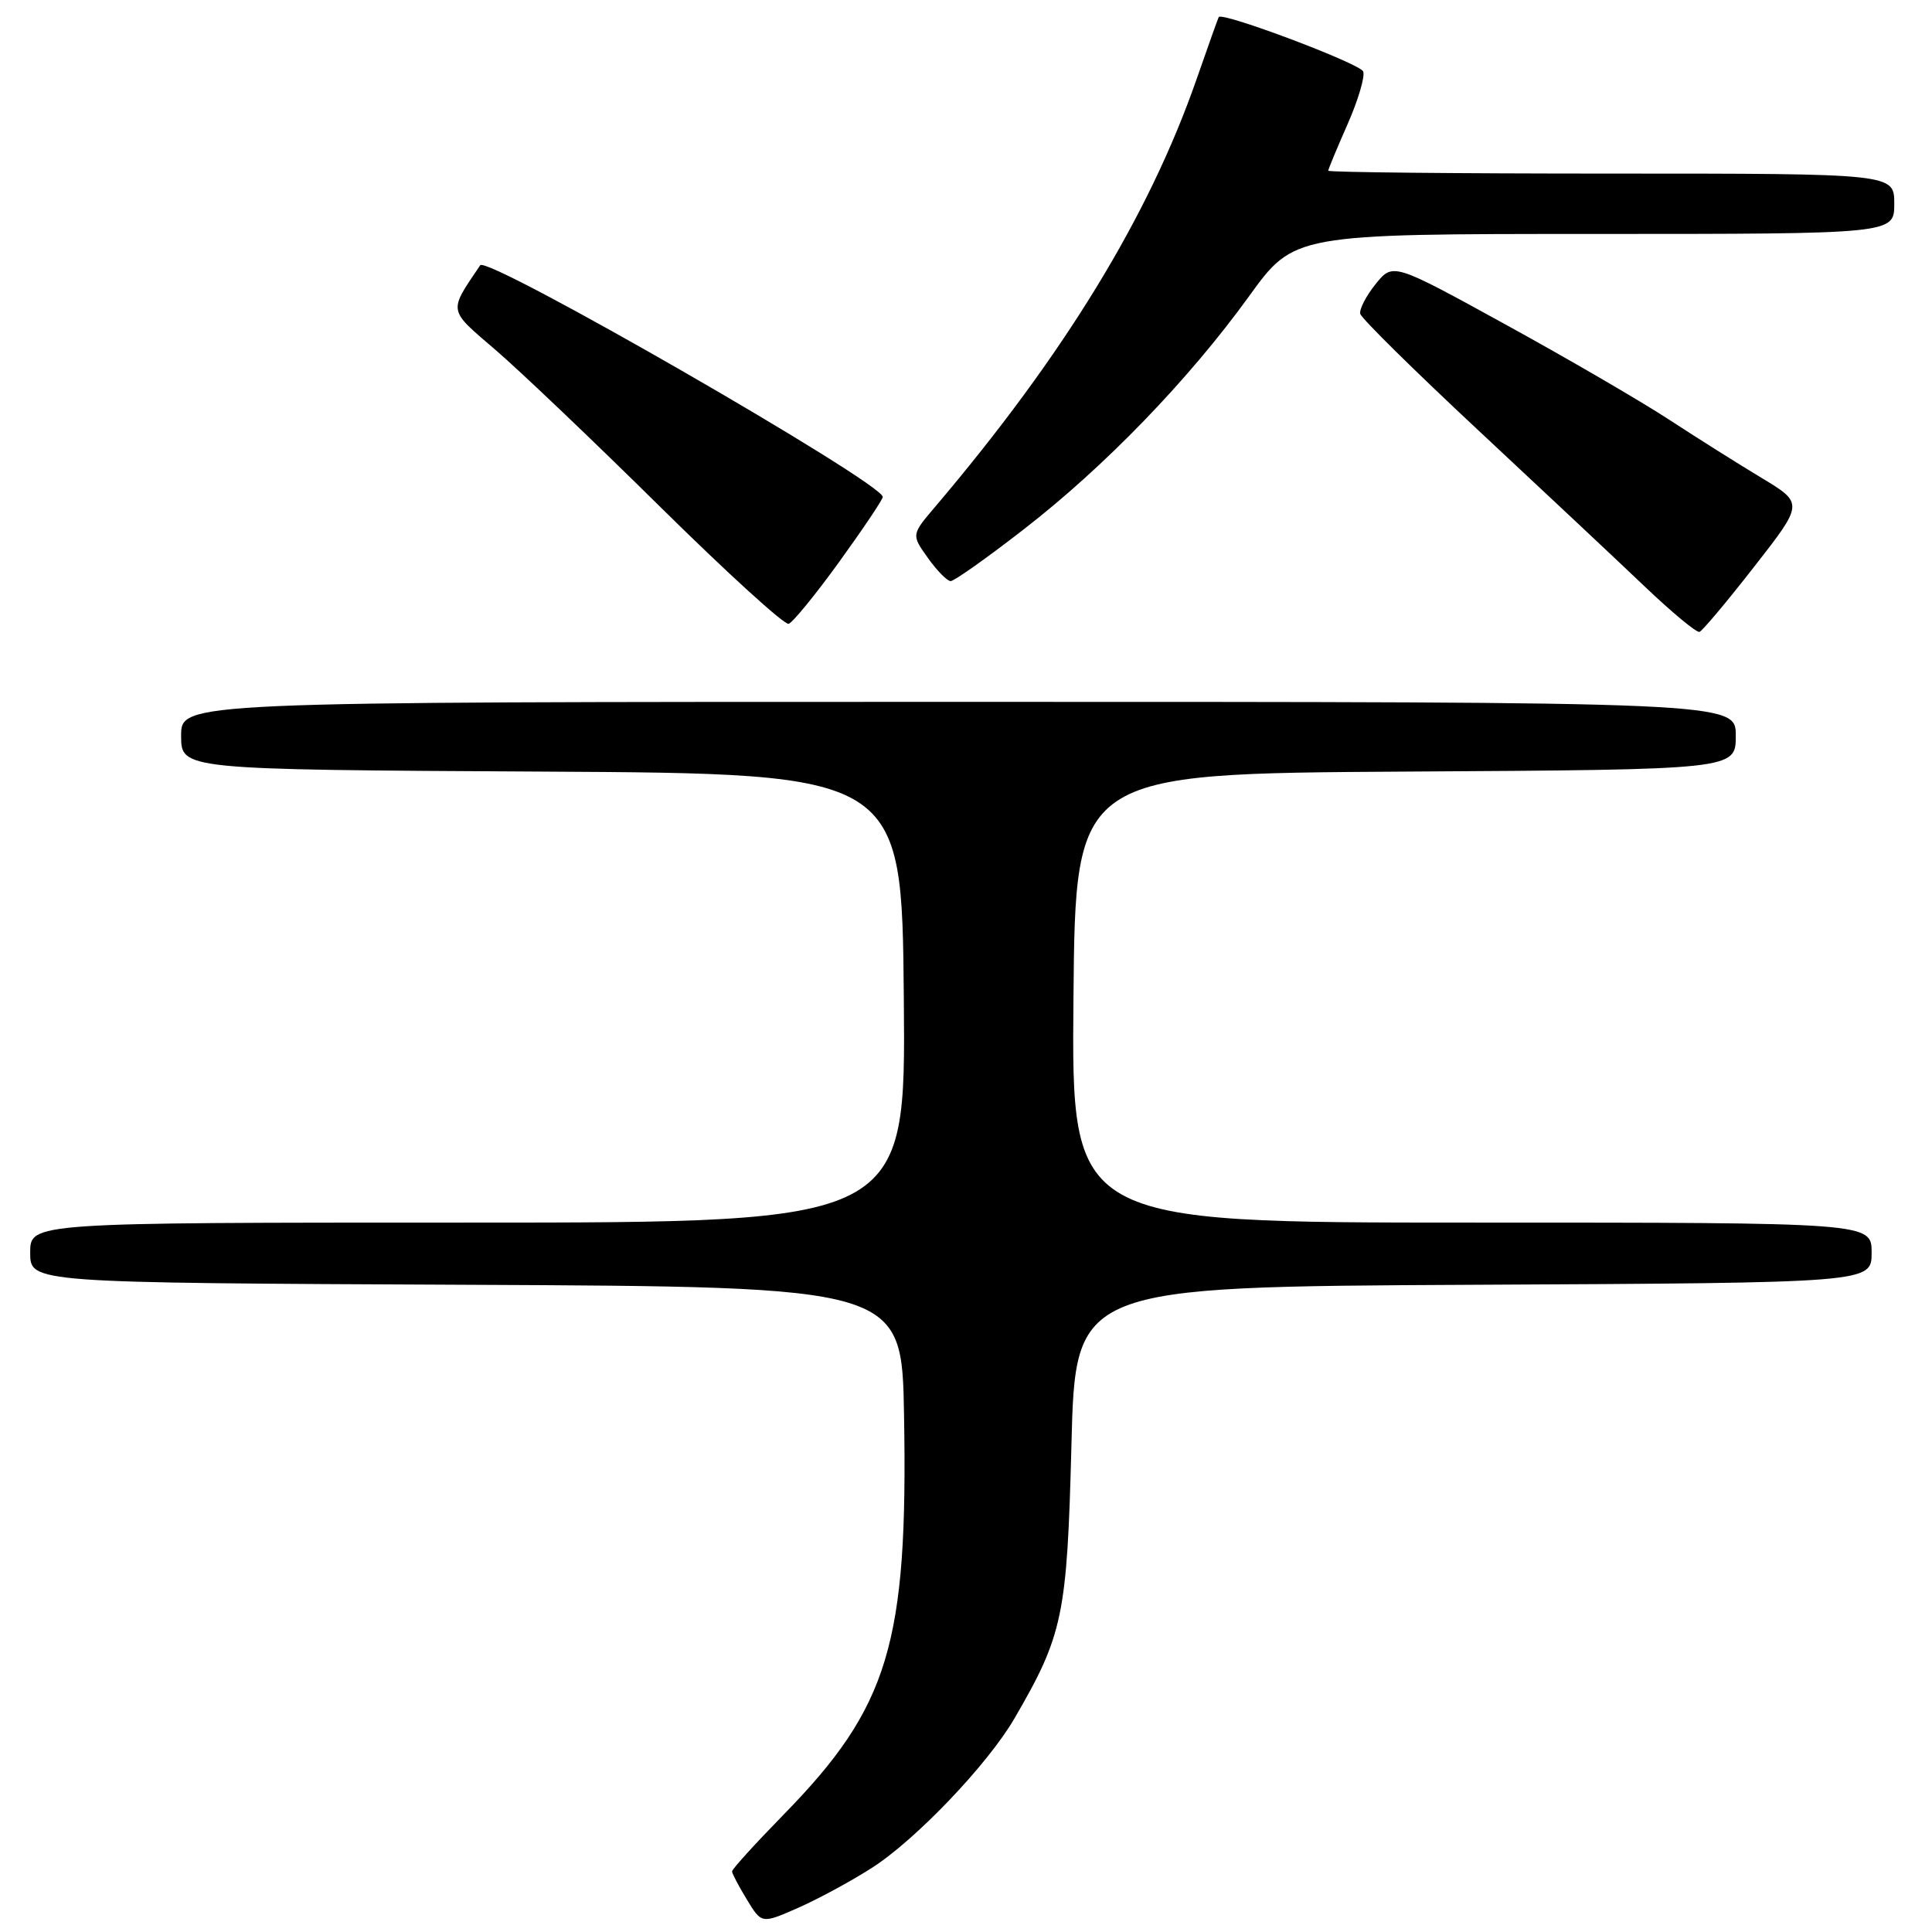 <?xml version="1.0" encoding="UTF-8" standalone="no"?>
<!DOCTYPE svg PUBLIC "-//W3C//DTD SVG 1.1//EN" "http://www.w3.org/Graphics/SVG/1.1/DTD/svg11.dtd" >
<svg xmlns="http://www.w3.org/2000/svg" xmlns:xlink="http://www.w3.org/1999/xlink" version="1.1" viewBox="0 0 256 256">
 <g >
 <path fill="currentColor"
d=" M 115.50 247.52 C 121.31 243.82 130.87 233.80 134.41 227.72 C 140.86 216.63 141.39 214.09 141.97 191.50 C 142.50 170.50 142.50 170.50 195.25 170.24 C 248.00 169.98 248.00 169.98 248.00 165.99 C 248.00 162.00 248.00 162.00 194.99 162.00 C 141.97 162.00 141.97 162.00 142.24 132.25 C 142.50 102.50 142.50 102.50 186.25 102.24 C 230.00 101.98 230.00 101.98 230.00 97.49 C 230.00 93.00 230.00 93.00 127.00 93.00 C 24.00 93.00 24.00 93.00 24.00 97.49 C 24.00 101.98 24.00 101.98 71.75 102.24 C 119.50 102.50 119.50 102.50 119.76 132.25 C 120.03 162.00 120.03 162.00 62.01 162.00 C 4.00 162.00 4.00 162.00 4.00 165.99 C 4.00 169.98 4.00 169.98 61.75 170.24 C 119.50 170.50 119.50 170.50 119.79 187.50 C 120.32 217.80 117.80 226.17 103.81 240.47 C 100.07 244.30 97.00 247.67 97.00 247.97 C 97.01 248.26 97.89 249.94 98.97 251.71 C 100.92 254.92 100.92 254.92 105.71 252.82 C 108.35 251.66 112.75 249.28 115.50 247.52 Z  M 232.44 75.09 C 239.00 66.69 239.00 66.69 233.41 63.32 C 230.33 61.47 224.78 57.97 221.06 55.54 C 217.35 53.12 207.62 47.46 199.44 42.97 C 184.57 34.80 184.57 34.80 182.27 37.65 C 181.01 39.22 180.10 40.99 180.24 41.58 C 180.38 42.18 187.45 49.15 195.95 57.08 C 204.45 65.01 214.35 74.30 217.95 77.73 C 221.55 81.16 224.81 83.86 225.19 83.73 C 225.57 83.60 228.83 79.72 232.44 75.09 Z  M 111.22 74.42 C 114.37 70.06 116.96 66.21 116.97 65.85 C 117.05 64.03 64.54 33.80 63.63 35.15 C 59.40 41.41 59.31 40.92 65.63 46.34 C 68.86 49.11 78.70 58.49 87.50 67.18 C 96.30 75.87 103.95 82.84 104.50 82.66 C 105.05 82.48 108.08 78.77 111.22 74.42 Z  M 135.65 70.14 C 146.38 61.83 157.49 50.34 165.51 39.25 C 171.47 31.00 171.47 31.00 211.24 31.00 C 251.00 31.00 251.00 31.00 251.00 27.00 C 251.00 23.00 251.00 23.00 213.50 23.00 C 192.88 23.00 176.00 22.83 176.00 22.62 C 176.00 22.42 177.15 19.65 178.55 16.48 C 179.95 13.31 180.89 10.15 180.63 9.47 C 180.23 8.43 161.95 1.54 161.49 2.26 C 161.41 2.39 160.08 6.10 158.55 10.50 C 152.22 28.67 140.98 47.05 123.89 67.18 C 120.76 70.86 120.76 70.86 122.95 73.93 C 124.15 75.62 125.51 77.00 125.97 77.00 C 126.43 77.00 130.79 73.92 135.65 70.14 Z "/>
</g>
</svg>